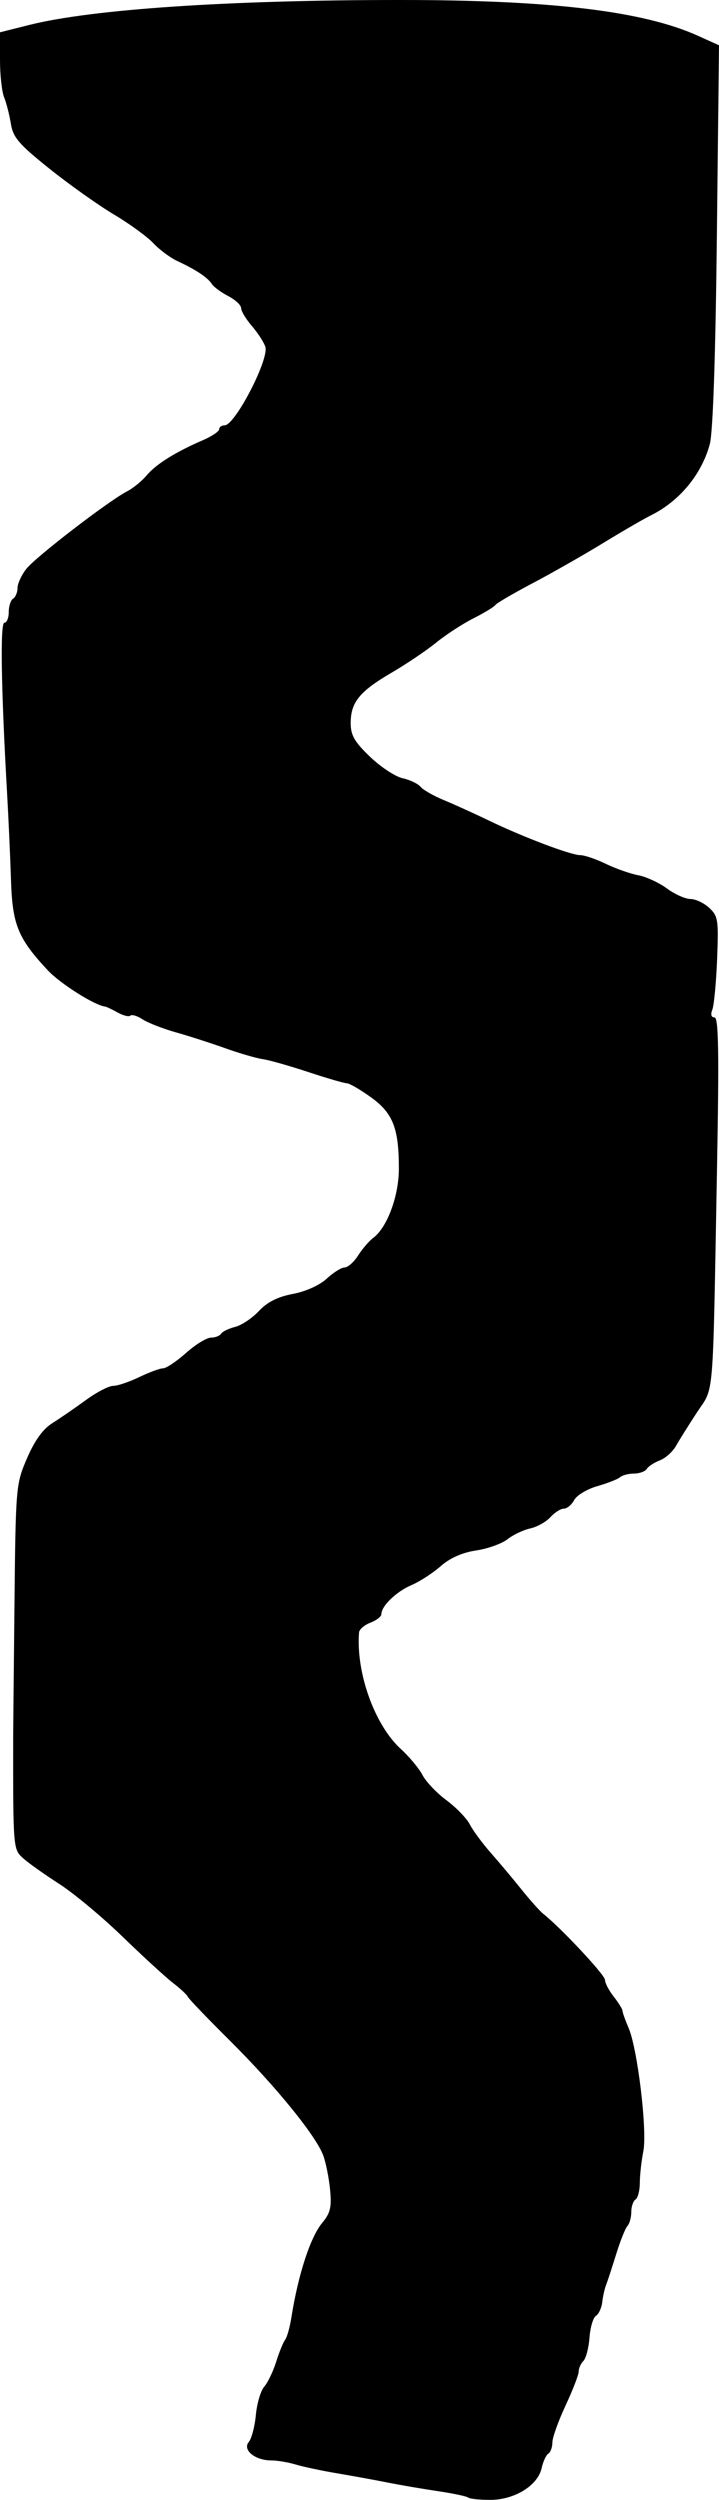 <?xml version="1.0" encoding="UTF-8" standalone="no"?>
<!-- Created with Inkscape (http://www.inkscape.org/) -->

<svg
   xmlns:dc="http://purl.org/dc/elements/1.1/"
   xmlns:cc="http://creativecommons.org/ns#"
   xmlns:rdf="http://www.w3.org/1999/02/22-rdf-syntax-ns#"
   xmlns:svg="http://www.w3.org/2000/svg"
   xmlns="http://www.w3.org/2000/svg"
   xmlns:sodipodi="http://sodipodi.sourceforge.net/DTD/sodipodi-0.dtd"
   xmlns:inkscape="http://www.inkscape.org/namespaces/inkscape"
   id="svg2"
   version="1.1"
   inkscape:version="0.91 r13725"
   width="49.206"
   height="170.993"
   viewBox="0 0 49.206 170.993">
  <defs
     id="defs6" />
  <sodipodi:namedview
     pagecolor="#ffffff"
     bordercolor="#666666"
     borderopacity="1"
     objecttolerance="10"
     gridtolerance="10"
     guidetolerance="10"
     inkscape:pageopacity="0"
     inkscape:pageshadow="2"
     inkscape:window-width="3742"
     inkscape:window-height="2124"
     id="namedview4"
     showgrid="false"
     fit-margin-top="0"
     fit-margin-left="0"
     fit-margin-right="0"
     fit-margin-bottom="0"
     inkscape:zoom="5.4346575"
     inkscape:cx="25.302013"
     inkscape:cy="70.997673"
     inkscape:window-x="98"
     inkscape:window-y="36"
     inkscape:window-maximized="1"
     inkscape:current-layer="svg2" />
  <path
     style="fill:#000000"
     d="m 32.044,170.837 c -0.086,-0.086 -1.02,-0.284 -2.075,-0.441 -1.055,-0.156 -2.594,-0.42 -3.419,-0.585 -0.825,-0.165 -2.377,-0.449 -3.45,-0.63 -1.073,-0.181 -2.365,-0.455 -2.871,-0.608 -0.507,-0.154 -1.257,-0.279 -1.668,-0.279 -1.105,0 -1.984,-0.72 -1.536,-1.26 0.194,-0.234 0.412,-1.067 0.486,-1.853 0.073,-0.786 0.331,-1.655 0.573,-1.933 0.242,-0.277 0.61,-1.044 0.817,-1.704 0.207,-0.66 0.482,-1.335 0.611,-1.5 0.129,-0.165 0.32,-0.84 0.424,-1.5 0.471,-2.971 1.304,-5.527 2.121,-6.507 0.551,-0.661 0.648,-1.068 0.534,-2.25 -0.076,-0.794 -0.286,-1.848 -0.466,-2.343 -0.489,-1.344 -3.259,-4.75 -6.387,-7.857 -1.527,-1.516 -2.824,-2.869 -2.883,-3.005 -0.058,-0.137 -0.511,-0.56 -1.006,-0.94 -0.495,-0.38 -2.047,-1.802 -3.45,-3.161 -1.403,-1.359 -3.36,-2.99 -4.35,-3.624 -0.99,-0.634 -2.099,-1.422 -2.464,-1.75 -0.687,-0.618 -0.689,-0.64 -0.684,-8.313 1.77e-4,-0.247 0.039,-4.23 0.087,-8.85 0.085,-8.277 0.098,-8.426 0.862,-10.2 0.524,-1.215 1.086,-1.995 1.731,-2.4 0.526,-0.33 1.556,-1.039 2.29,-1.575 0.733,-0.536 1.577,-0.975 1.875,-0.975 0.298,0 1.1,-0.27 1.783,-0.6 0.683,-0.33 1.417,-0.6 1.631,-0.6 0.214,-1.29e-4 0.92,-0.473 1.569,-1.05 0.649,-0.577 1.417,-1.05 1.707,-1.05 0.29,0 0.602,-0.12 0.693,-0.267 0.091,-0.147 0.524,-0.357 0.963,-0.467 0.439,-0.11 1.171,-0.599 1.626,-1.086 0.573,-0.613 1.287,-0.973 2.324,-1.169 0.887,-0.168 1.833,-0.595 2.321,-1.047 0.453,-0.42 1.003,-0.763 1.223,-0.763 0.22,0 0.636,-0.371 0.926,-0.825 0.29,-0.454 0.753,-0.993 1.029,-1.197 0.958,-0.711 1.758,-2.873 1.757,-4.747 -0.003,-2.765 -0.407,-3.791 -1.922,-4.879 -0.728,-0.523 -1.466,-0.951 -1.641,-0.951 -0.174,0 -1.367,-0.347 -2.651,-0.772 -1.284,-0.425 -2.683,-0.82 -3.109,-0.879 -0.426,-0.059 -1.573,-0.393 -2.55,-0.742 -0.977,-0.349 -2.503,-0.84 -3.392,-1.091 -0.889,-0.251 -1.912,-0.65 -2.274,-0.887 -0.362,-0.237 -0.737,-0.352 -0.833,-0.256 -0.096,0.096 -0.491,6e-4 -0.876,-0.213 -0.385,-0.214 -0.768,-0.396 -0.851,-0.405 -0.712,-0.076 -3.071,-1.564 -3.922,-2.474 -2.047,-2.19 -2.428,-3.121 -2.524,-6.164 -0.048,-1.522 -0.168,-4.184 -0.266,-5.917 -0.411,-7.225 -0.483,-11.7 -0.188,-11.7 0.165,0 0.3,-0.33 0.3,-0.732 0,-0.403 0.135,-0.816 0.3,-0.918 0.165,-0.102 0.3,-0.429 0.3,-0.727 0,-0.298 0.273,-0.889 0.607,-1.313 0.64,-0.813 5.615,-4.638 6.893,-5.299 0.412,-0.213 1.02,-0.71 1.35,-1.103 0.635,-0.757 1.968,-1.589 3.825,-2.389 C 14.494,29.846 15,29.507 15,29.36 c 0,-0.147 0.169,-0.268 0.375,-0.268 0.711,-0.002 3.054,-4.521 2.784,-5.371 -0.097,-0.305 -0.51,-0.943 -0.917,-1.417 -0.408,-0.474 -0.741,-1.027 -0.741,-1.229 -2.01e-4,-0.202 -0.399,-0.573 -0.885,-0.825 -0.487,-0.252 -0.993,-0.626 -1.125,-0.833 C 14.209,18.979 13.409,18.448 12.15,17.863 11.655,17.633 10.912,17.083 10.5,16.641 10.088,16.198 8.873,15.313 7.8,14.674 6.728,14.035 4.741,12.625 3.386,11.541 1.284,9.858 0.896,9.405 0.742,8.456 0.643,7.844 0.435,7.033 0.281,6.654 0.126,6.275 0,5.12 0,4.087 L 0,2.209 2.025,1.701 C 6.299,0.631 15.634,0.002 27.3,4.8763283e-6 37.709,-0.002 44.019,0.753 47.778,2.453 l 1.428,0.645 -0.145,13.009 c -0.092,8.275 -0.268,13.468 -0.484,14.27 -0.557,2.069 -2.07,3.899 -4.027,4.87 -0.495,0.246 -1.98,1.107 -3.3,1.914 -1.32,0.807 -3.48,2.036 -4.8,2.732 -1.32,0.695 -2.467,1.366 -2.55,1.491 -0.083,0.125 -0.757,0.535 -1.5,0.911 -0.743,0.376 -1.89,1.123 -2.55,1.66 -0.66,0.537 -2.038,1.466 -3.063,2.064 -2.18,1.273 -2.787,2.022 -2.787,3.441 0,0.832 0.26,1.284 1.325,2.304 0.729,0.698 1.732,1.359 2.229,1.468 0.498,0.109 1.048,0.372 1.224,0.583 0.175,0.211 0.894,0.622 1.596,0.912 0.702,0.29 2.087,0.918 3.077,1.396 2.364,1.14 5.614,2.369 6.263,2.369 0.284,0 1.07,0.268 1.748,0.595 0.677,0.327 1.676,0.678 2.218,0.78 0.543,0.102 1.425,0.509 1.962,0.905 0.537,0.396 1.262,0.72 1.611,0.72 0.349,0 0.929,0.274 1.288,0.608 0.602,0.561 0.643,0.835 0.535,3.525 -0.065,1.604 -0.212,3.153 -0.328,3.442 -0.13,0.326 -0.073,0.525 0.151,0.525 0.279,0 0.317,2.384 0.169,10.425 -0.301,16.269 -0.177,14.767 -1.376,16.6 -0.572,0.875 -1.22,1.909 -1.44,2.299 -0.22,0.39 -0.713,0.828 -1.096,0.974 -0.383,0.146 -0.785,0.408 -0.893,0.583 -0.108,0.175 -0.499,0.319 -0.869,0.319 -0.37,0 -0.801,0.112 -0.957,0.249 -0.157,0.137 -0.857,0.412 -1.555,0.611 -0.699,0.199 -1.412,0.626 -1.586,0.951 -0.173,0.324 -0.492,0.589 -0.708,0.589 -0.216,0 -0.63,0.262 -0.921,0.583 -0.29,0.321 -0.912,0.667 -1.382,0.771 -0.47,0.103 -1.17,0.436 -1.556,0.739 -0.386,0.303 -1.352,0.649 -2.148,0.768 -0.948,0.142 -1.786,0.514 -2.429,1.079 -0.54,0.474 -1.436,1.054 -1.991,1.289 -1.025,0.434 -2.059,1.429 -2.059,1.981 0,0.167 -0.338,0.432 -0.75,0.589 -0.412,0.157 -0.764,0.457 -0.78,0.668 -0.219,2.756 1.07,6.344 2.867,7.98 0.576,0.525 1.241,1.325 1.477,1.778 0.236,0.453 0.975,1.23 1.642,1.724 0.667,0.495 1.385,1.238 1.595,1.65 0.21,0.412 0.858,1.291 1.441,1.952 0.582,0.661 1.531,1.792 2.109,2.514 0.578,0.722 1.241,1.463 1.475,1.648 1.213,0.962 4.225,4.182 4.225,4.518 0,0.213 0.27,0.731 0.6,1.15 0.33,0.42 0.6,0.856 0.6,0.97 0,0.114 0.185,0.633 0.41,1.153 0.618,1.424 1.293,7.04 1.015,8.445 -0.131,0.66 -0.239,1.633 -0.241,2.163 -0.002,0.53 -0.134,1.044 -0.294,1.143 -0.16,0.099 -0.29,0.482 -0.29,0.852 0,0.37 -0.118,0.801 -0.263,0.957 -0.145,0.157 -0.493,1.028 -0.773,1.935 -0.281,0.907 -0.59,1.853 -0.689,2.1 -0.098,0.247 -0.216,0.776 -0.262,1.173 -0.046,0.398 -0.24,0.82 -0.431,0.938 -0.191,0.118 -0.39,0.788 -0.442,1.49 -0.052,0.701 -0.24,1.42 -0.417,1.597 -0.177,0.177 -0.322,0.503 -0.322,0.724 0,0.221 -0.405,1.269 -0.9,2.327 -0.495,1.059 -0.9,2.193 -0.9,2.52 0,0.327 -0.125,0.672 -0.277,0.766 -0.152,0.094 -0.358,0.541 -0.458,0.993 -0.261,1.188 -1.85,2.172 -3.509,2.172 -0.746,0 -1.427,-0.07 -1.513,-0.156 z"
     id="path3338"
     inkscape:connector-curvature="0" />
</svg>
